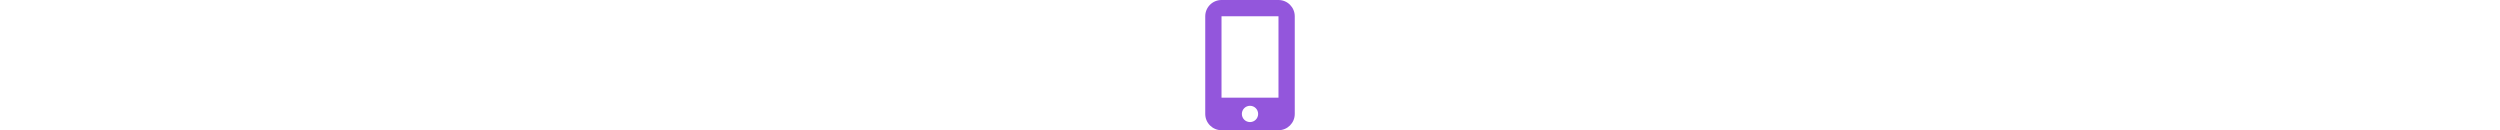 <svg aria-hidden="true" focusable="false" data-prefix="fas" data-icon="mobile-screen-button" height="20px" class="svg-inline--fa fa-mobile-screen-button" role="img" xmlns="http://www.w3.org/2000/svg" viewBox="0 0 384 512"><path fill="#9356dc" d="M304 0h-224c-35.35 0-64 28.65-64 64v384c0 35.35 28.65 64 64 64h224c35.35 0 64-28.65 64-64V64C368 28.65 339.3 0 304 0zM192 480c-17.75 0-32-14.25-32-32s14.25-32 32-32s32 14.25 32 32S209.8 480 192 480zM304 64v320h-224V64H304z"></path></svg>